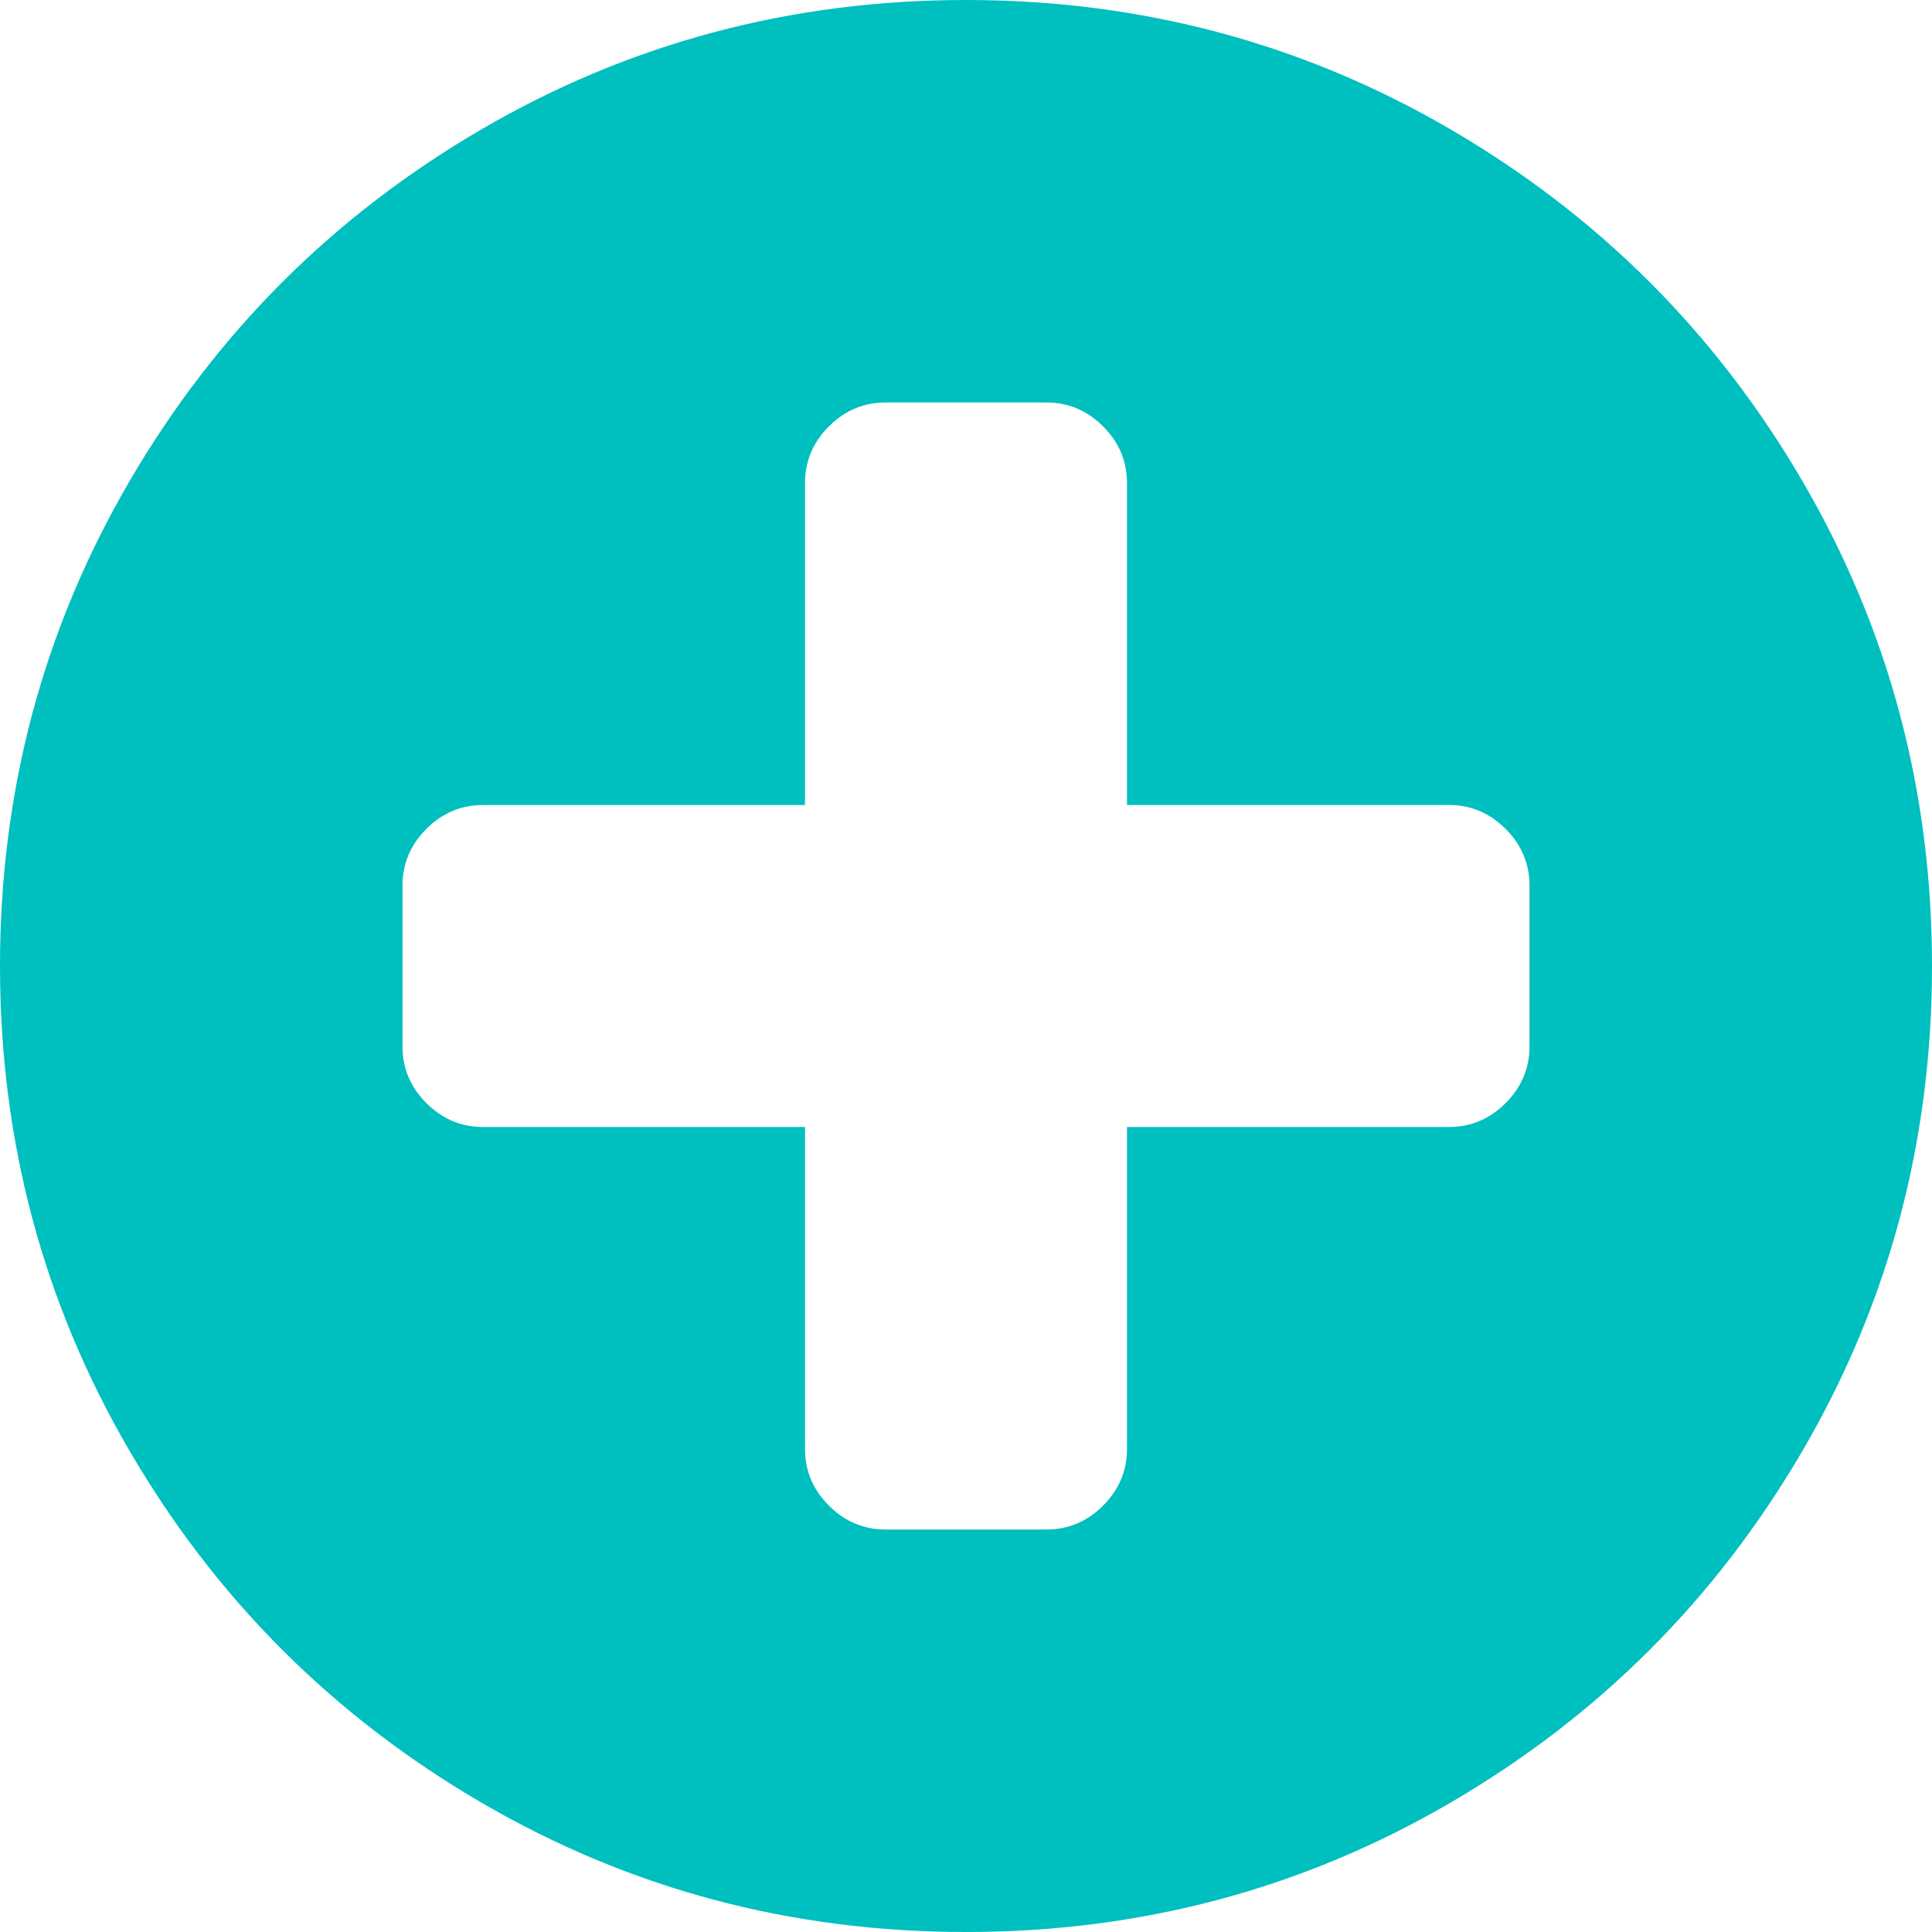 ﻿<?xml version="1.0" encoding="utf-8"?>
<svg version="1.1" xmlns:xlink="http://www.w3.org/1999/xlink" width="120px" height="120px" xmlns="http://www.w3.org/2000/svg">
  <g>
    <path d="M 93.516 68.516  C 94.505 67.526  95 66.354  95 65  L 95 55  C 95 53.646  94.505 52.474  93.516 51.484  C 92.526 50.495  91.354 50  90 50  L 70 50  L 70 30  C 70 28.646  69.505 27.474  68.516 26.484  C 67.526 25.495  66.354 25  65 25  L 55 25  C 53.646 25  52.474 25.495  51.484 26.484  C 50.495 27.474  50 28.646  50 30  L 50 50  L 30 50  C 28.646 50  27.474 50.495  26.484 51.484  C 25.495 52.474  25 53.646  25 55  L 25 65  C 25 66.354  25.495 67.526  26.484 68.516  C 27.474 69.505  28.646 70  30 70  L 50 70  L 50 90  C 50 91.354  50.495 92.526  51.484 93.516  C 52.474 94.505  53.646 95  55 95  L 65 95  C 66.354 95  67.526 94.505  68.516 93.516  C 69.505 92.526  70 91.354  70 90  L 70 70  L 90 70  C 91.354 70  92.526 69.505  93.516 68.516  Z M 111.953 29.883  C 117.318 39.076  120 49.115  120 60  C 120 70.885  117.318 80.924  111.953 90.117  C 106.589 99.31  99.31 106.589  90.117 111.953  C 80.924 117.318  70.885 120  60 120  C 49.115 120  39.076 117.318  29.883 111.953  C 20.69 106.589  13.411 99.31  8.047 90.117  C 2.682 80.924  0 70.885  0 60  C 0 49.115  2.682 39.076  8.047 29.883  C 13.411 20.69  20.69 13.411  29.883 8.047  C 39.076 2.682  49.115 0  60 0  C 70.885 0  80.924 2.682  90.117 8.047  C 99.31 13.411  106.589 20.69  111.953 29.883  Z " fill-rule="nonzero" fill="#00bfbf" stroke="none" />
  </g>
</svg>
